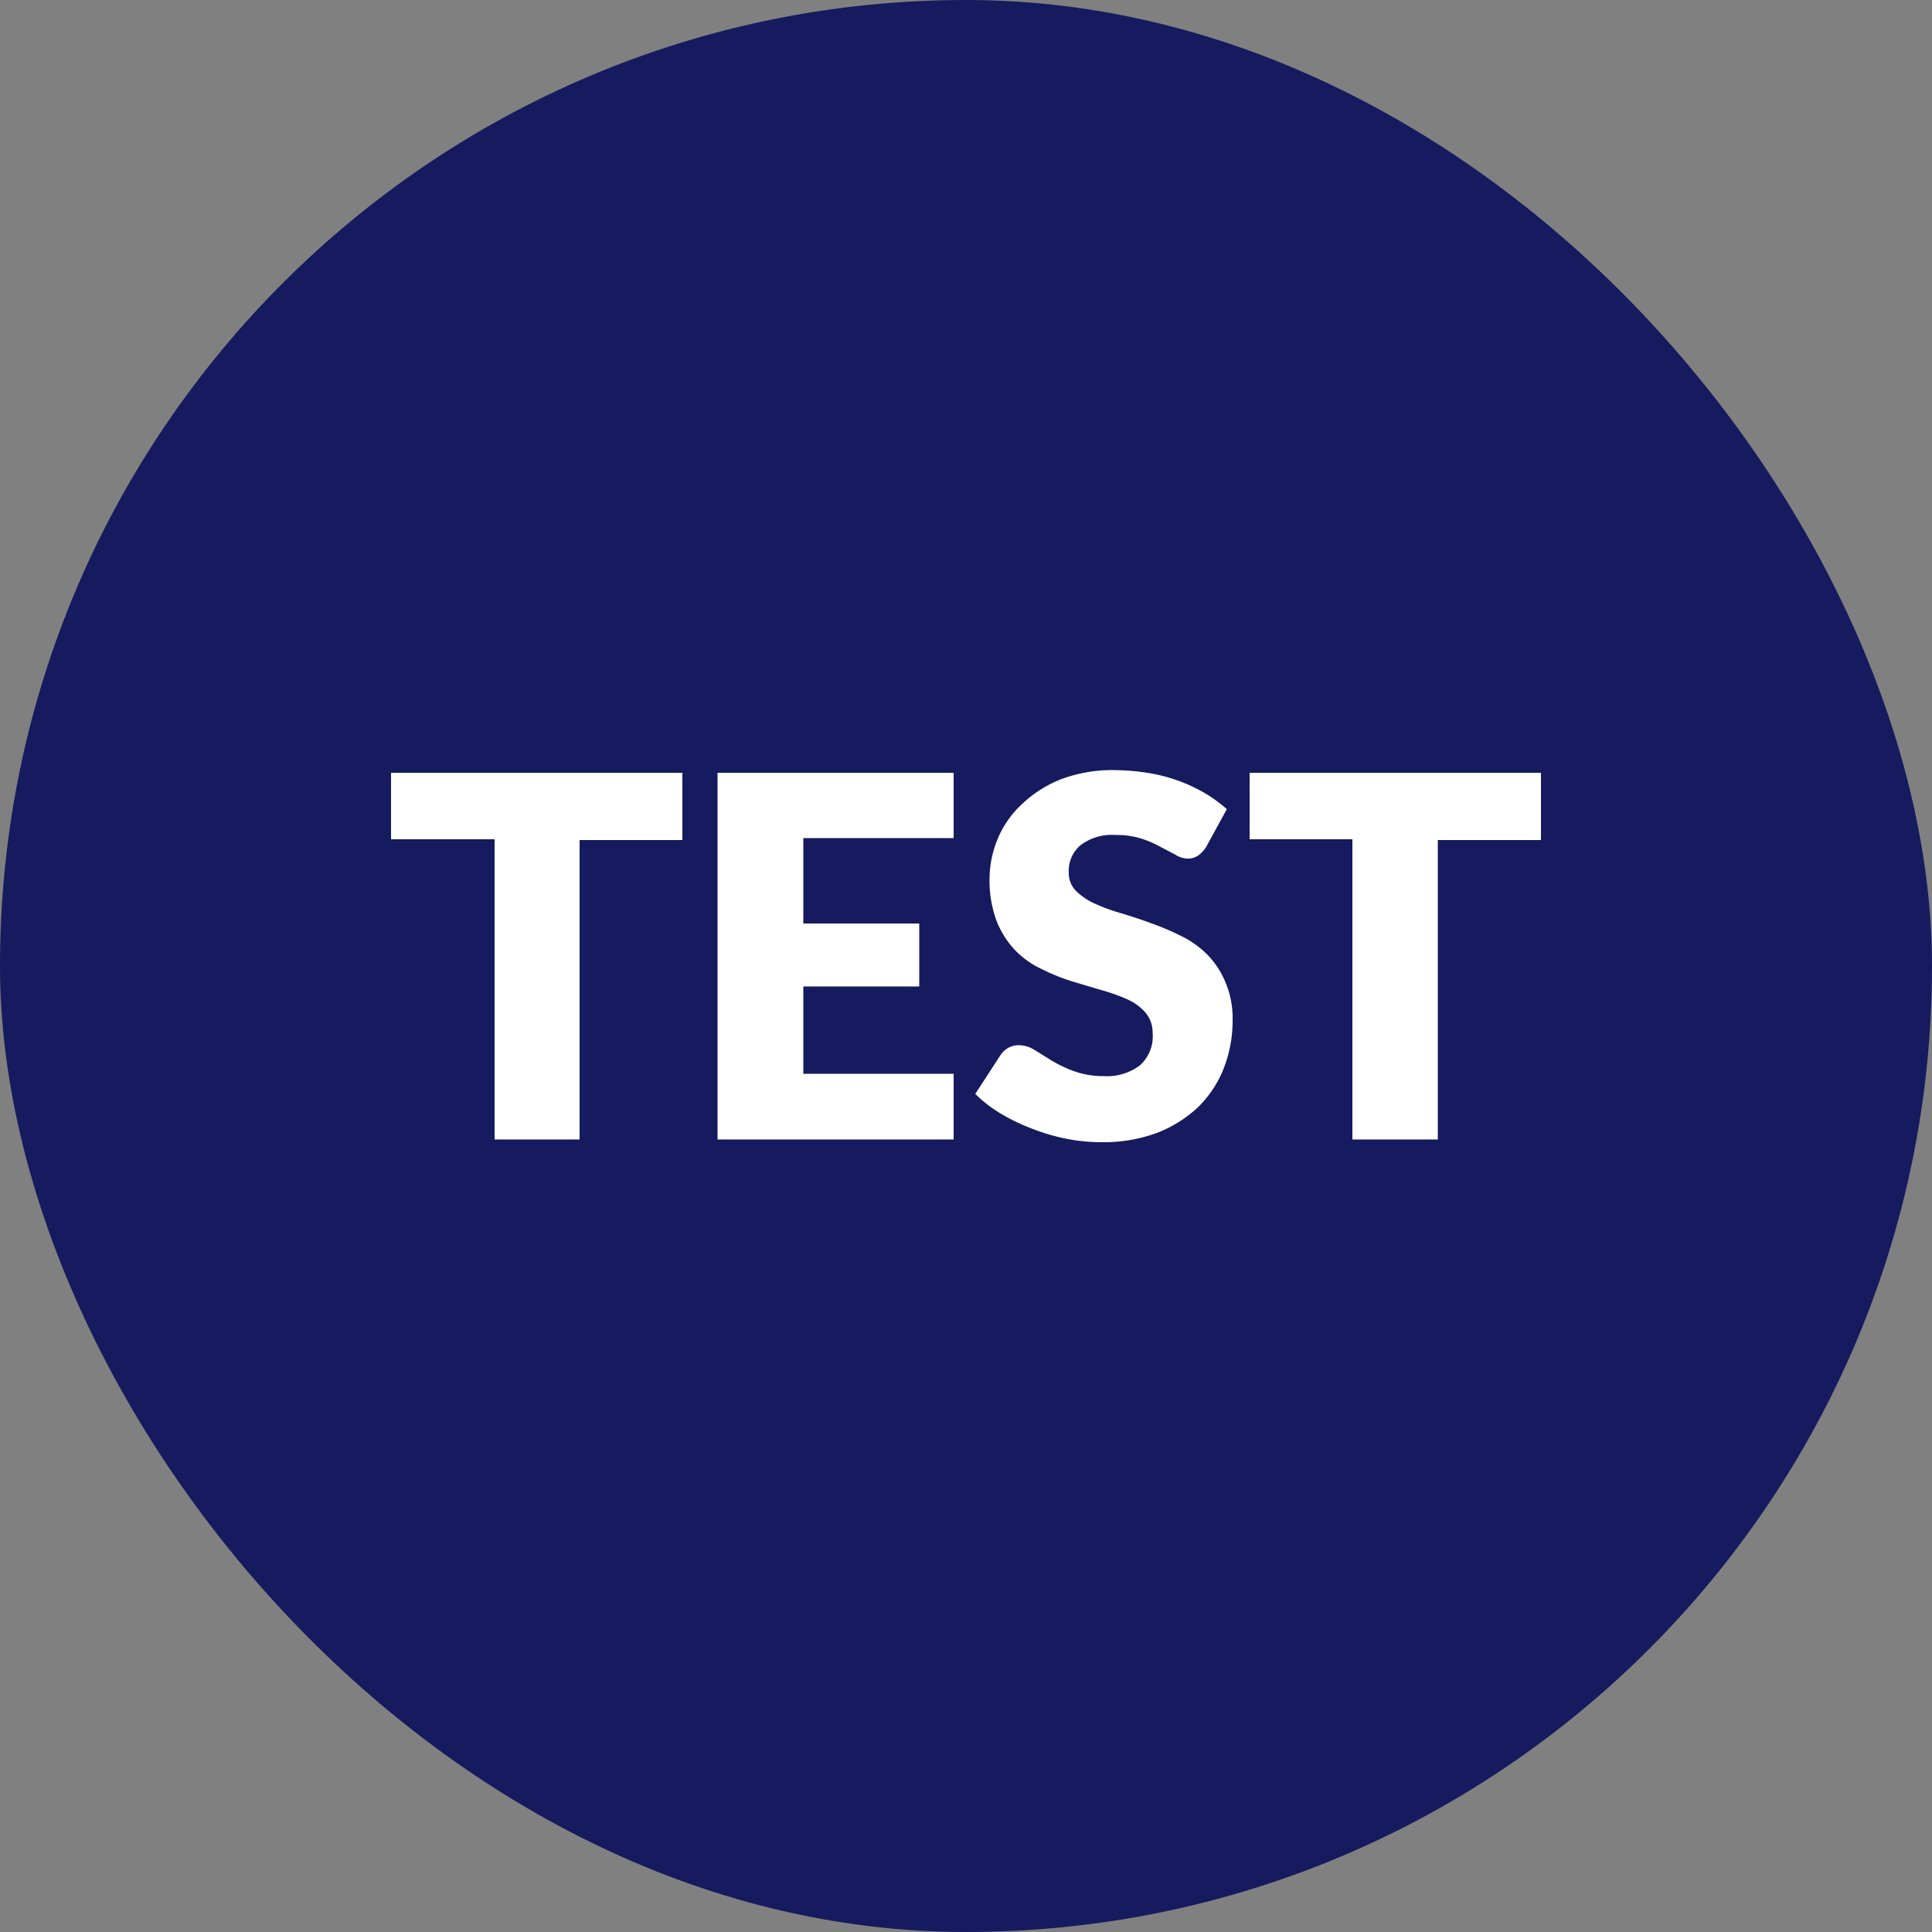 <svg id="Layer_1" data-name="Layer 1" xmlns="http://www.w3.org/2000/svg" viewBox="0 0 50 50"><rect x="0" y="0" width="50" height="50" fill="#808080" stroke="none"/><defs><style>.cls-1{fill:#151b5e;}.cls-2{fill:#fff;}</style></defs><title>Artboard 1 copy 2</title><rect class="cls-1" width="50" height="50" rx="25"/><path class="cls-2" d="M17.66,20v1.74H15v7.75h-2.2V21.72H10.12V20Z"/><path class="cls-2" d="M24.68,20v1.69H20.79v2.21h3v1.63h-3v2.26h3.89v1.7H18.57V20Z"/><path class="cls-2" d="M31.22,21.91a.79.79,0,0,1-.21.23.46.46,0,0,1-.27.08.6.6,0,0,1-.32-.1l-.4-.21a2.78,2.78,0,0,0-.49-.21,2.11,2.11,0,0,0-.64-.09,1.35,1.35,0,0,0-.92.26.86.86,0,0,0-.31.71.65.65,0,0,0,.19.48,1.69,1.69,0,0,0,.47.32,4.86,4.86,0,0,0,.68.25c.26.08.52.16.78.26a6.5,6.5,0,0,1,.78.33,2.47,2.47,0,0,1,.68.48,2.25,2.25,0,0,1,.47.71,2.4,2.4,0,0,1,.19,1,3.41,3.41,0,0,1-.23,1.24,2.91,2.91,0,0,1-.66,1,3.3,3.3,0,0,1-1.07.67,4,4,0,0,1-1.44.24,4.76,4.76,0,0,1-.91-.09,5.24,5.24,0,0,1-.88-.26,5.05,5.05,0,0,1-.81-.39,3.4,3.4,0,0,1-.66-.51l.65-1a.61.61,0,0,1,.2-.19.55.55,0,0,1,.28-.07.77.77,0,0,1,.4.12l.45.28a3.36,3.36,0,0,0,.57.27,2.26,2.26,0,0,0,.77.13,1.43,1.43,0,0,0,.93-.27,1,1,0,0,0,.34-.84.81.81,0,0,0-.19-.54,1.39,1.39,0,0,0-.47-.34,4.88,4.88,0,0,0-.68-.24l-.77-.23a5.32,5.32,0,0,1-.78-.32,2.28,2.28,0,0,1-.67-.48,2.35,2.35,0,0,1-.48-.76,3,3,0,0,1-.18-1.12,2.72,2.72,0,0,1,.21-1,2.54,2.54,0,0,1,.63-.9,3.11,3.11,0,0,1,1-.64,3.79,3.79,0,0,1,1.39-.24,5.85,5.85,0,0,1,.85.07,4.23,4.23,0,0,1,1.48.52,3.76,3.76,0,0,1,.58.42Z"/><path class="cls-2" d="M39.88,20v1.74H37.21v7.75H35V21.72H32.34V20Z"/></svg>